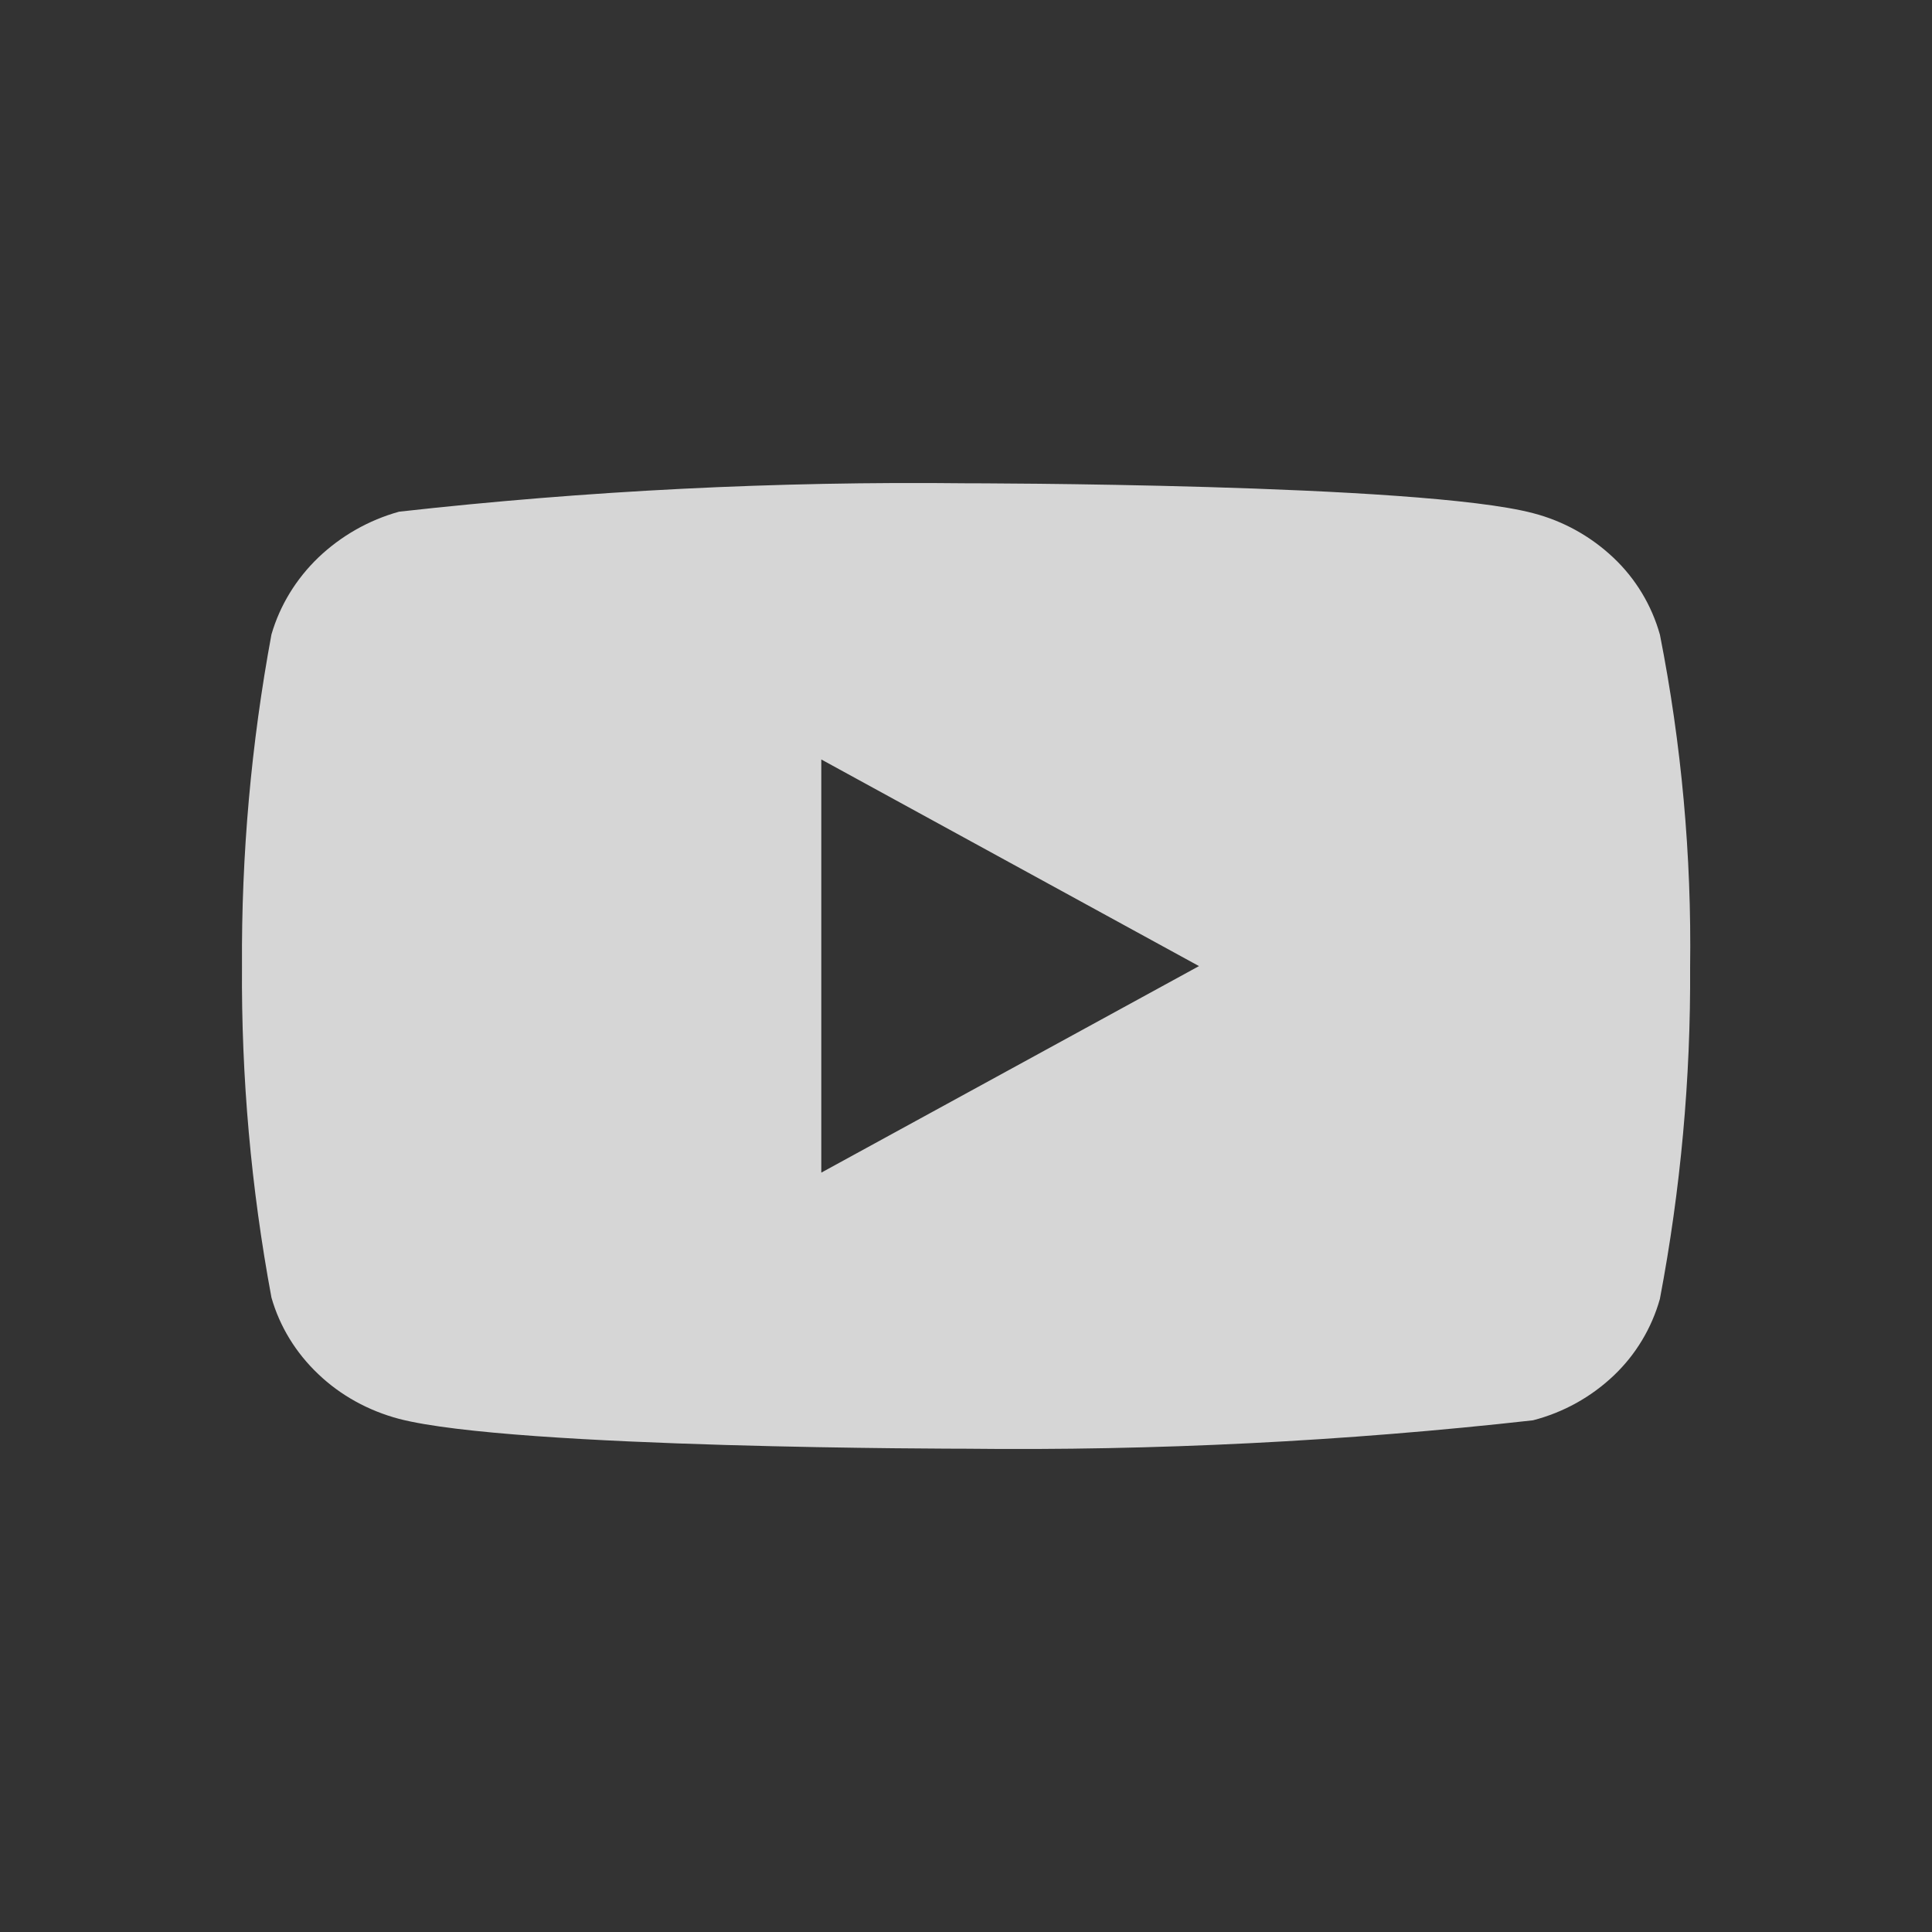 <svg width="20" height="20" viewBox="0 0 20 20" fill="none" xmlns="http://www.w3.org/2000/svg">
<rect x="0" y="0" width="20" height="20" fill="#333333" stroke="none"/>
<path d="M17.183 6.569C17.098 6.266 16.933 5.992 16.705 5.776C16.47 5.553 16.183 5.393 15.869 5.312C14.696 5.003 9.996 5.003 9.996 5.003C8.037 4.981 6.079 5.079 4.131 5.297C3.818 5.384 3.531 5.547 3.296 5.771C3.064 5.994 2.897 6.268 2.81 6.568C2.6 7.7 2.498 8.849 2.505 10C2.497 11.15 2.599 12.299 2.81 13.432C2.895 13.731 3.062 14.004 3.294 14.224C3.525 14.445 3.814 14.604 4.131 14.688C5.32 14.997 9.996 14.997 9.996 14.997C11.958 15.019 13.919 14.921 15.869 14.703C16.183 14.622 16.47 14.463 16.705 14.24C16.933 14.024 17.098 13.749 17.183 13.447C17.398 12.315 17.503 11.166 17.496 10.014C17.512 8.858 17.407 7.703 17.183 6.568V6.569ZM8.502 12.139V7.862L12.412 10.001L8.502 12.139Z" fill="white" fill-opacity="0.8"/>
</svg>
